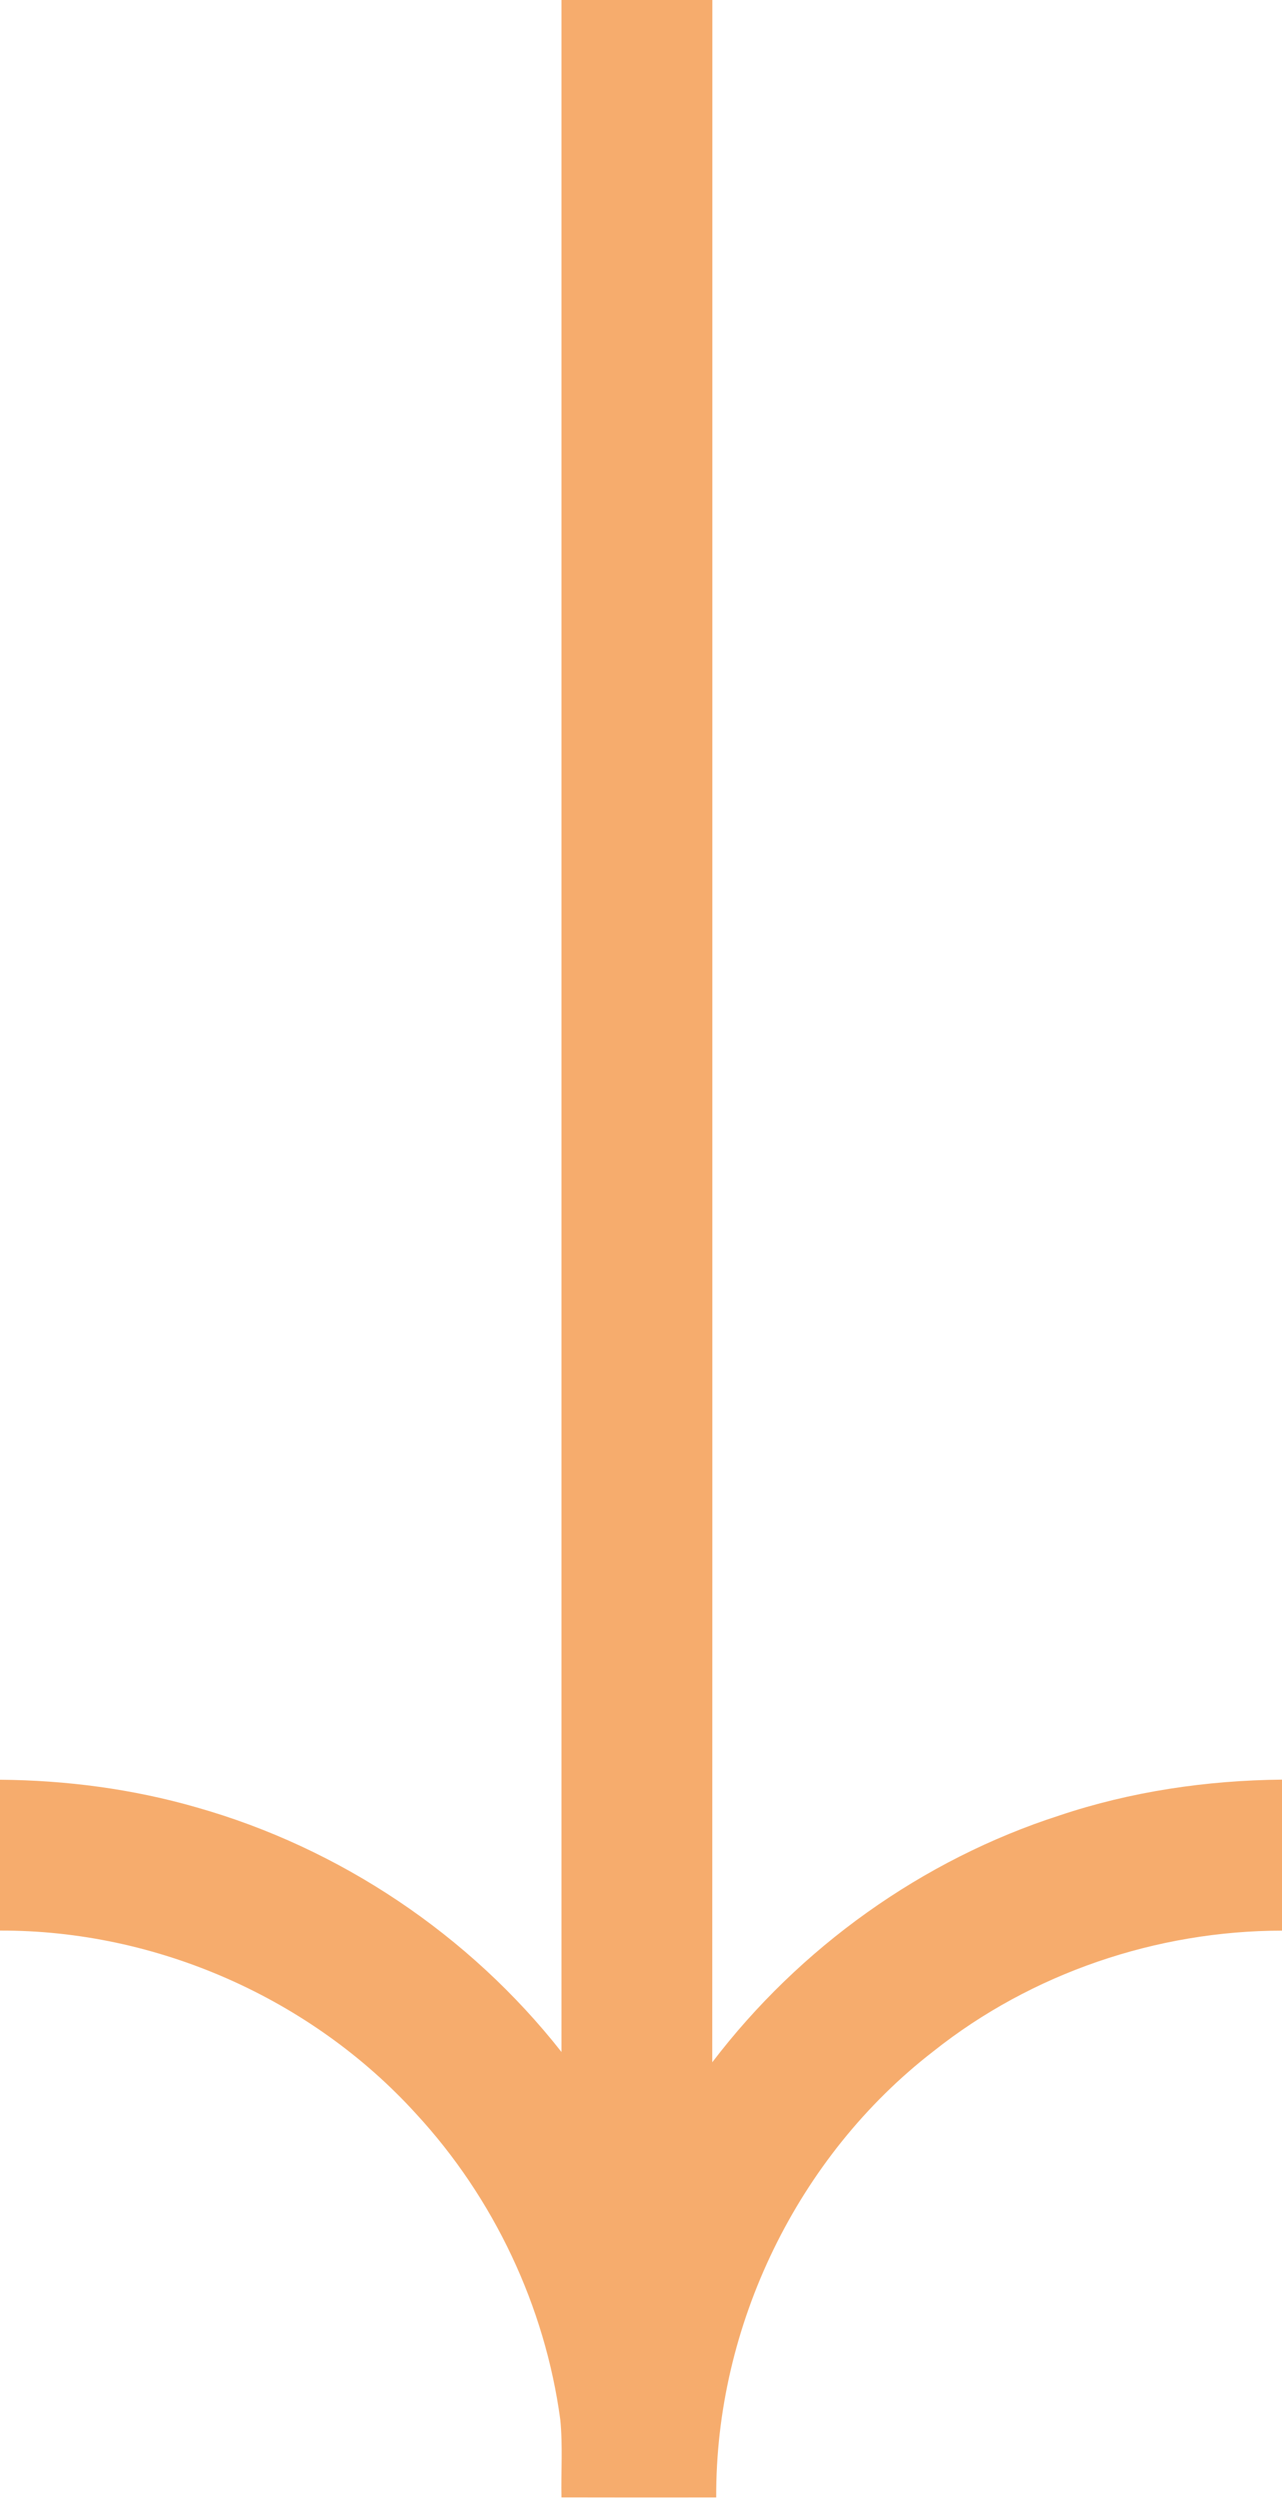 <?xml version="1.0" encoding="UTF-8" ?>
<!DOCTYPE svg PUBLIC "-//W3C//DTD SVG 1.1//EN" "http://www.w3.org/Graphics/SVG/1.1/DTD/svg11.dtd">
<svg width="256pt" height="499pt" viewBox="0 0 256 499" version="1.1" xmlns="http://www.w3.org/2000/svg">
<g id="#f6ac6dff">
<path fill="#f6ac6d" opacity="1.00" d=" M 112.12 0.00 L 142.25 0.00 C 142.23 137.21 142.27 274.42 142.23 411.63 C 159.67 388.73 184.14 371.20 211.56 362.36 C 225.86 357.57 240.95 355.36 256.00 355.21 L 256.00 385.35 C 230.99 385.37 206.02 393.83 186.42 409.41 C 159.28 430.37 142.85 464.21 143.02 498.49 C 132.72 498.50 122.42 498.51 112.12 498.48 C 112.01 493.30 112.40 488.11 111.88 482.94 C 108.83 460.32 98.61 438.74 83.13 421.96 C 62.15 398.84 31.23 385.23 0.00 385.34 L 0.00 355.23 C 13.24 355.34 26.49 357.07 39.22 360.74 C 67.84 368.83 93.74 386.20 112.12 409.57 C 112.13 273.05 112.13 136.52 112.12 0.00 Z" />
</g>
</svg>
